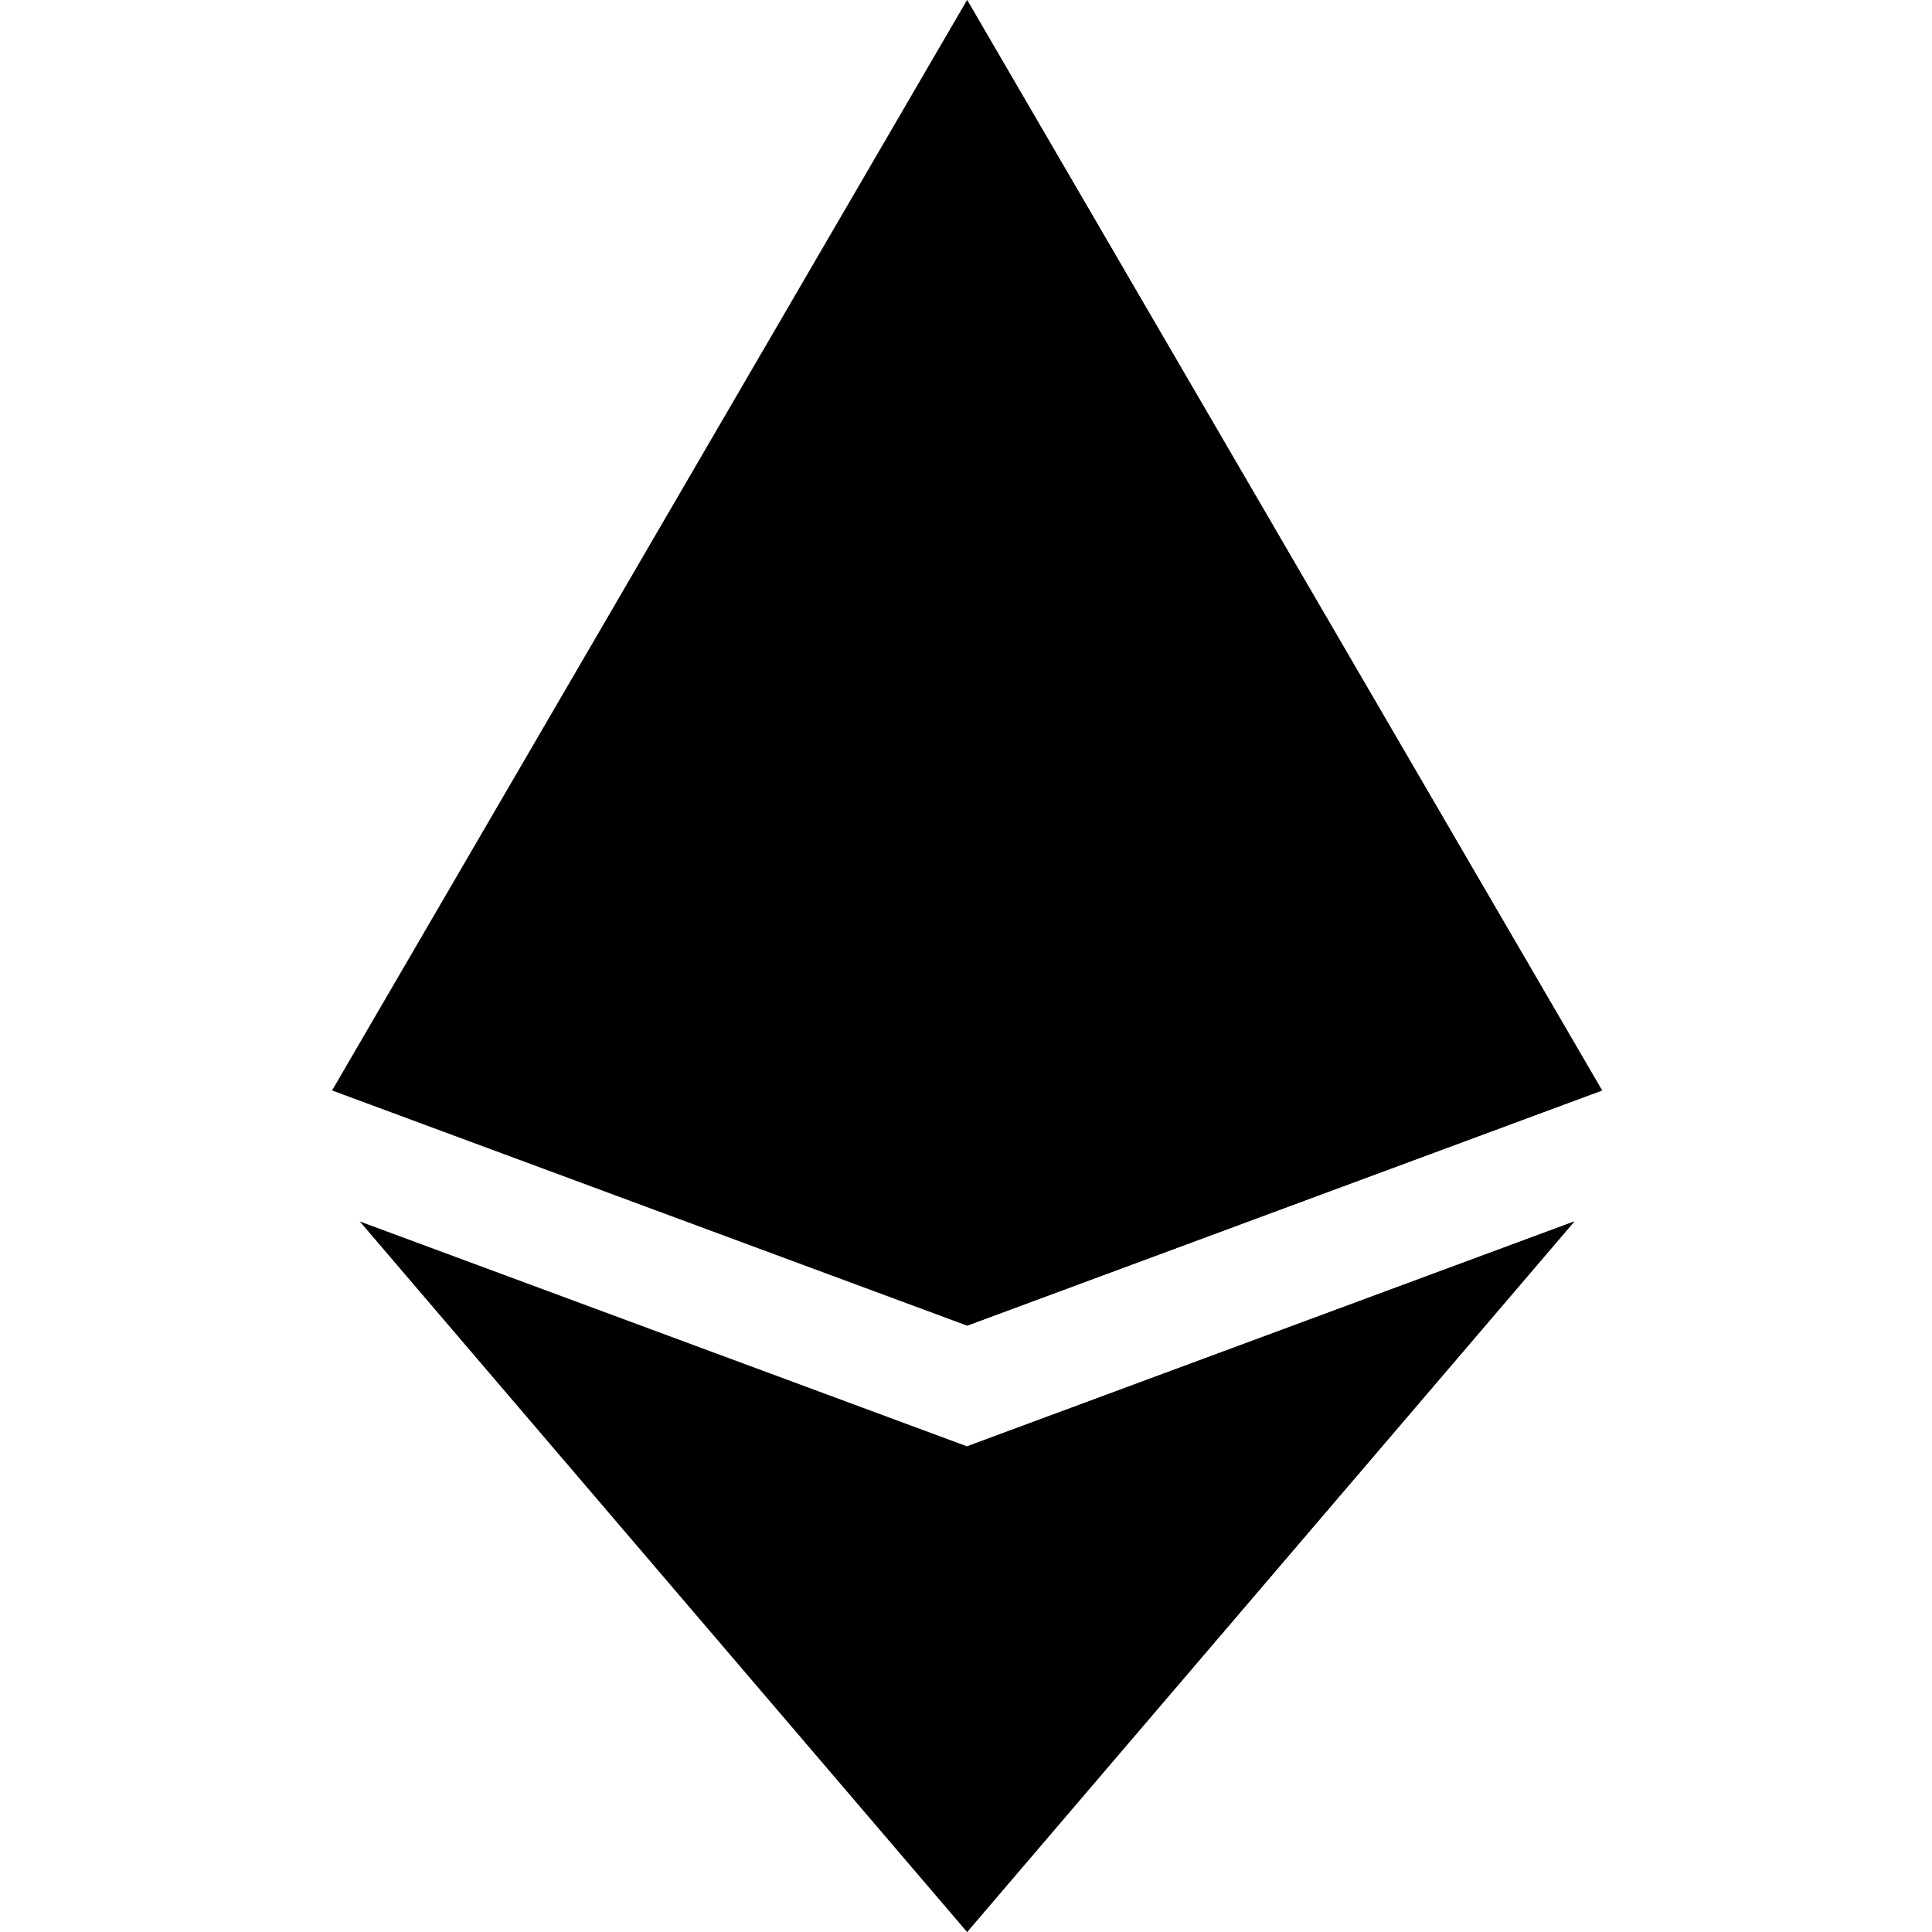<svg xmlns="http://www.w3.org/2000/svg" height="512pt" version="1.1" viewBox="-88 0 512 512" width="512pt">
<g id="surface1">
<path d="M 336.559 288.98 L 168.281 351.309 L 0 288.98 L 168.281 0 Z M 336.559 288.98" />
<path d="M 329.211 323.699 L 168.281 512 L 7.352 323.699 L 168.281 383.301 Z M 329.211 323.699 " />
<path d="M 168.281 383.301 L 329.211 323.699 L 168.281 512 Z M 168.281 383.301" />
<path d="M 336.559 288.98 L 168.281 351.309 L 168.281 0 Z M 336.559 288.98" />
</g>
</svg>